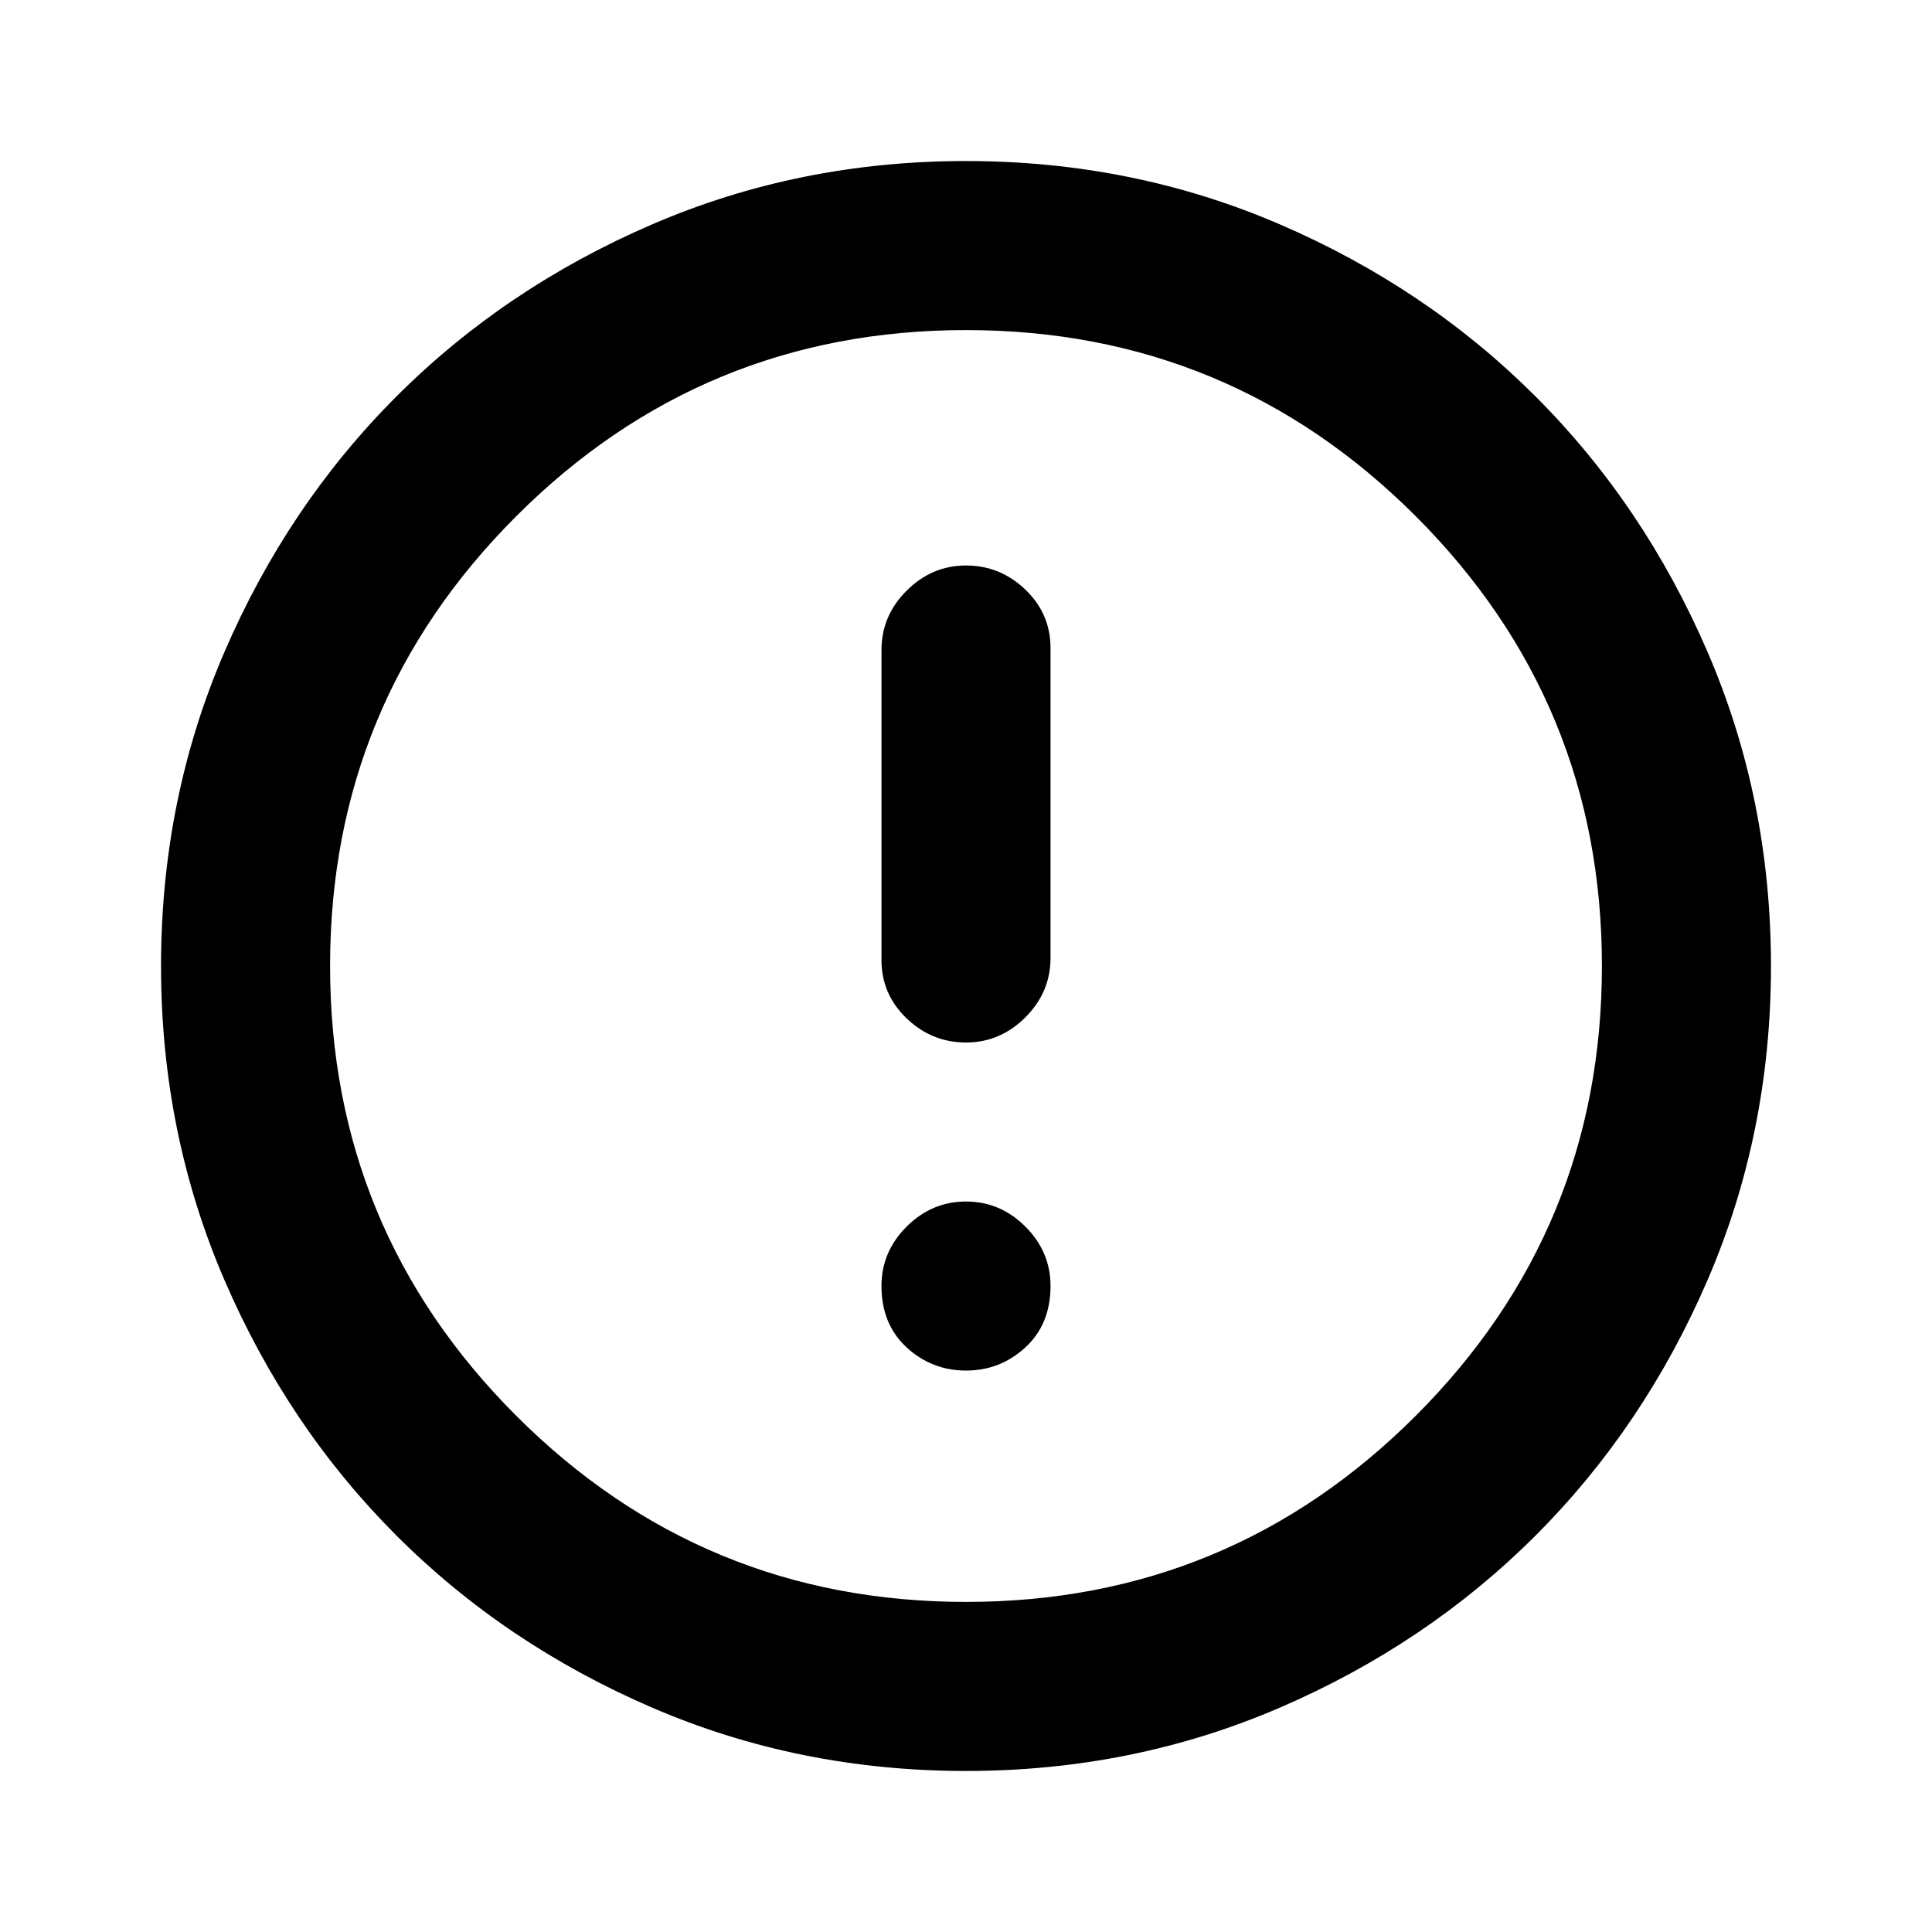 <svg xmlns="http://www.w3.org/2000/svg" height="20" width="20"><path d="M10 10.792q.354 0 .615-.261.26-.26.26-.614V6.708q0-.354-.26-.604-.261-.25-.615-.25t-.615.261q-.26.26-.26.614v3.209q0 .354.26.604.261.25.615.25Zm0 3.396q.354 0 .615-.24.26-.24.26-.636 0-.354-.26-.614-.261-.26-.615-.26t-.615.26q-.26.26-.26.614 0 .396.26.636.261.24.615.24Zm0 4.145q-1.729 0-3.25-.656t-2.646-1.781q-1.125-1.125-1.781-2.646-.656-1.521-.656-3.25t.656-3.25q.656-1.521 1.781-2.646T6.75 2.323q1.521-.656 3.25-.656t3.25.656q1.521.656 2.646 1.781t1.781 2.646q.656 1.521.656 3.25t-.656 3.25q-.656 1.521-1.781 2.646t-2.646 1.781q-1.521.656-3.25.656ZM10 10Zm0 6.583q2.729 0 4.656-1.927 1.927-1.927 1.927-4.656 0-2.729-1.927-4.656Q12.729 3.417 10 3.417q-2.729 0-4.656 1.927Q3.417 7.271 3.417 10q0 2.729 1.927 4.656Q7.271 16.583 10 16.583Z"/></svg>